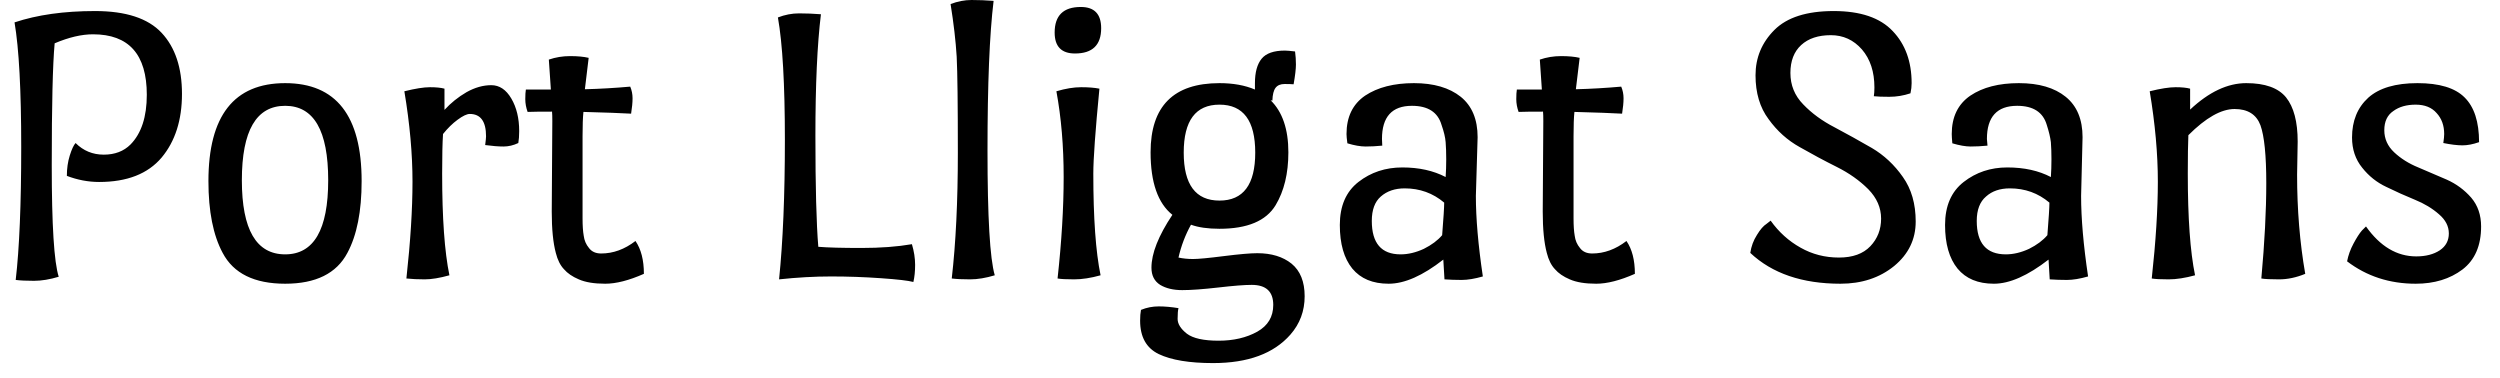 <svg width="86" height="13" viewBox="0 0 86 13" fill="none" xmlns="http://www.w3.org/2000/svg">
<path d="M2.6 4.92C2.867 5.187 3.19 5.32 3.57 5.32C3.95 5.32 4.257 5.203 4.49 4.97C4.863 4.59 5.05 4.02 5.05 3.26C5.05 1.873 4.433 1.18 3.2 1.18C2.807 1.18 2.367 1.283 1.88 1.49C1.813 2.223 1.78 3.62 1.78 5.68C1.78 7.74 1.86 9.02 2.02 9.52C1.713 9.613 1.43 9.66 1.17 9.66C0.91 9.66 0.7 9.65 0.54 9.63C0.667 8.543 0.73 7.02 0.73 5.06C0.73 3.1 0.653 1.67 0.5 0.77C1.28 0.51 2.203 0.38 3.27 0.38C4.33 0.38 5.093 0.63 5.56 1.13C6.027 1.63 6.26 2.33 6.26 3.23C6.26 4.13 6.027 4.86 5.56 5.42C5.087 5.98 4.37 6.26 3.41 6.26C3.037 6.26 2.667 6.19 2.3 6.05C2.3 5.797 2.333 5.563 2.4 5.35C2.467 5.137 2.533 4.993 2.6 4.92ZM7.17 6.23C7.17 3.983 8.05 2.86 9.81 2.86C11.563 2.86 12.44 3.983 12.44 6.23C12.44 7.27 12.277 8.093 11.95 8.7C11.577 9.407 10.863 9.76 9.81 9.76C8.75 9.76 8.033 9.407 7.66 8.7C7.333 8.093 7.17 7.27 7.17 6.23ZM8.32 6.2C8.32 7.9 8.817 8.75 9.81 8.75C10.797 8.75 11.29 7.9 11.29 6.2C11.29 4.493 10.797 3.64 9.81 3.64C8.817 3.64 8.32 4.493 8.32 6.2ZM15.29 3.78C15.51 3.54 15.763 3.337 16.05 3.17C16.337 3.01 16.62 2.93 16.9 2.93C17.18 2.93 17.41 3.083 17.59 3.39C17.77 3.697 17.86 4.07 17.86 4.51C17.86 4.67 17.85 4.807 17.83 4.92C17.663 5 17.493 5.04 17.32 5.04C17.147 5.04 16.937 5.023 16.69 4.99C16.71 4.837 16.72 4.737 16.72 4.69C16.72 4.177 16.533 3.92 16.16 3.92C16.06 3.92 15.92 3.987 15.74 4.12C15.567 4.247 15.4 4.41 15.24 4.61C15.22 4.91 15.21 5.363 15.21 5.97C15.21 7.497 15.293 8.663 15.46 9.47C15.127 9.563 14.843 9.61 14.61 9.61C14.377 9.61 14.167 9.6 13.98 9.58C14.12 8.307 14.19 7.197 14.19 6.25C14.19 5.297 14.097 4.26 13.91 3.14C14.283 3.047 14.577 3 14.79 3C15.003 3 15.17 3.017 15.29 3.05V3.78ZM18.98 7.28C18.98 7.28 18.987 6.24 19 4.16C19 4.02 18.997 3.913 18.99 3.84C18.597 3.84 18.317 3.843 18.15 3.85C18.097 3.703 18.07 3.557 18.07 3.41C18.07 3.263 18.077 3.153 18.09 3.08H18.95L18.88 2.05C19.113 1.97 19.357 1.93 19.61 1.93C19.87 1.93 20.083 1.95 20.25 1.99L20.12 3.07C20.633 3.057 21.153 3.027 21.68 2.98C21.733 3.107 21.76 3.24 21.76 3.38C21.76 3.527 21.743 3.703 21.71 3.91C21.363 3.89 20.817 3.87 20.07 3.85C20.05 4.037 20.04 4.313 20.04 4.68V7.52C20.04 7.76 20.053 7.957 20.08 8.11C20.1 8.27 20.16 8.41 20.26 8.53C20.353 8.657 20.493 8.72 20.68 8.72C21.093 8.72 21.487 8.577 21.86 8.29C22.053 8.57 22.15 8.947 22.15 9.42C21.637 9.647 21.193 9.76 20.82 9.76C20.44 9.76 20.137 9.71 19.91 9.61C19.69 9.517 19.52 9.4 19.4 9.26C19.273 9.127 19.18 8.94 19.12 8.7C19.027 8.353 18.98 7.88 18.98 7.28ZM26.8 9.61C26.933 8.317 27 6.717 27 4.81C27 2.903 26.92 1.5 26.76 0.6C27 0.507 27.243 0.46 27.49 0.46C27.73 0.46 27.98 0.47 28.24 0.49C28.113 1.53 28.05 2.923 28.05 4.67C28.05 6.423 28.083 7.697 28.15 8.49C28.477 8.517 28.97 8.53 29.63 8.53C30.29 8.53 30.87 8.487 31.37 8.4C31.443 8.647 31.48 8.883 31.48 9.11C31.48 9.337 31.46 9.533 31.42 9.7C31.247 9.653 30.873 9.61 30.3 9.57C29.733 9.53 29.163 9.51 28.59 9.51C28.023 9.51 27.427 9.543 26.8 9.61ZM32.74 9.58C32.88 8.367 32.95 6.927 32.95 5.26C32.95 3.593 32.937 2.49 32.91 1.95C32.877 1.41 32.807 0.807 32.7 0.14C32.94 0.047 33.18 0 33.42 0C33.667 0 33.92 0.01 34.18 0.03C34.04 1.177 33.97 2.893 33.97 5.18C33.97 7.467 34.053 8.897 34.22 9.47C33.913 9.563 33.63 9.61 33.37 9.61C33.11 9.61 32.9 9.6 32.74 9.58ZM37.61 5.97C37.61 7.497 37.693 8.663 37.86 9.47C37.527 9.563 37.223 9.61 36.95 9.61C36.683 9.61 36.493 9.6 36.38 9.58C36.52 8.307 36.59 7.143 36.59 6.09C36.59 5.03 36.507 4.047 36.34 3.14C36.653 3.047 36.937 3 37.19 3C37.443 3 37.653 3.017 37.82 3.05C37.68 4.497 37.61 5.47 37.61 5.97ZM37.88 0.97C37.88 1.55 37.58 1.84 36.98 1.84C36.513 1.84 36.28 1.6 36.28 1.12C36.28 0.533 36.58 0.24 37.18 0.24C37.647 0.24 37.88 0.483 37.88 0.97ZM41.95 2.86C42.417 2.86 42.823 2.933 43.17 3.08V2.86C43.17 2.487 43.247 2.207 43.4 2.02C43.553 1.833 43.82 1.74 44.2 1.74C44.267 1.74 44.383 1.75 44.55 1.77C44.57 1.917 44.58 2.067 44.58 2.22C44.58 2.373 44.553 2.6 44.5 2.9C44.433 2.893 44.33 2.89 44.19 2.89C44.05 2.89 43.947 2.933 43.88 3.02C43.813 3.107 43.777 3.253 43.77 3.46L43.71 3.45C44.117 3.85 44.32 4.447 44.32 5.24C44.32 5.967 44.173 6.573 43.88 7.06C43.553 7.6 42.91 7.87 41.95 7.87C41.55 7.87 41.223 7.823 40.97 7.73C40.777 8.077 40.633 8.453 40.54 8.86C40.693 8.893 40.86 8.91 41.04 8.91C41.22 8.91 41.573 8.877 42.1 8.81C42.633 8.743 43.017 8.71 43.25 8.71C43.737 8.71 44.13 8.83 44.43 9.07C44.73 9.317 44.88 9.69 44.88 10.19C44.88 10.697 44.717 11.137 44.39 11.51C43.817 12.163 42.93 12.49 41.73 12.49C40.917 12.49 40.293 12.387 39.86 12.18C39.433 11.973 39.22 11.59 39.22 11.03C39.22 10.883 39.23 10.76 39.25 10.66C39.443 10.58 39.647 10.54 39.86 10.54C40.067 10.54 40.293 10.56 40.54 10.6C40.52 10.673 40.51 10.797 40.51 10.97C40.51 11.143 40.617 11.313 40.83 11.48C41.043 11.64 41.407 11.72 41.92 11.72C42.433 11.72 42.877 11.617 43.25 11.41C43.617 11.203 43.8 10.897 43.8 10.49C43.8 10.03 43.553 9.8 43.06 9.8C42.813 9.8 42.43 9.83 41.91 9.89C41.383 9.95 40.97 9.98 40.67 9.98C40.363 9.98 40.11 9.92 39.91 9.8C39.71 9.673 39.61 9.477 39.61 9.21C39.61 8.717 39.85 8.11 40.33 7.39C39.83 6.99 39.58 6.273 39.58 5.24C39.58 3.653 40.37 2.86 41.95 2.86ZM40.72 5.25C40.72 6.35 41.13 6.9 41.95 6.9C42.77 6.9 43.18 6.35 43.18 5.25C43.18 4.15 42.77 3.6 41.95 3.6C41.13 3.6 40.72 4.15 40.72 5.25ZM48.32 6.48C47.987 6.48 47.713 6.573 47.5 6.76C47.293 6.94 47.19 7.22 47.19 7.6C47.19 8.367 47.52 8.75 48.18 8.75C48.44 8.75 48.707 8.687 48.98 8.56C49.247 8.427 49.457 8.27 49.61 8.09C49.657 7.503 49.68 7.13 49.68 6.97C49.293 6.643 48.84 6.48 48.32 6.48ZM50.83 4.72L50.77 6.74C50.77 7.513 50.85 8.437 51.01 9.51C50.73 9.59 50.487 9.63 50.28 9.63C50.073 9.63 49.877 9.623 49.69 9.61L49.65 8.93C48.943 9.483 48.317 9.76 47.77 9.76C47.223 9.76 46.807 9.587 46.52 9.24C46.233 8.887 46.09 8.387 46.09 7.74C46.09 7.087 46.303 6.593 46.73 6.26C47.157 5.927 47.66 5.76 48.24 5.76C48.813 5.76 49.31 5.87 49.73 6.09C49.743 5.903 49.75 5.7 49.75 5.48C49.75 5.253 49.743 5.057 49.73 4.89C49.717 4.723 49.67 4.527 49.59 4.3C49.463 3.86 49.123 3.64 48.57 3.64C47.883 3.64 47.54 4.02 47.54 4.78L47.55 5.01C47.343 5.03 47.153 5.04 46.98 5.04C46.8 5.04 46.59 5.003 46.35 4.93C46.33 4.783 46.32 4.677 46.32 4.61C46.32 4.023 46.533 3.583 46.96 3.29C47.393 3.003 47.953 2.86 48.64 2.86C49.32 2.86 49.857 3.017 50.25 3.33C50.637 3.643 50.83 4.107 50.83 4.72ZM53.07 7.28C53.07 7.28 53.077 6.24 53.09 4.16C53.09 4.02 53.087 3.913 53.08 3.84C52.687 3.84 52.407 3.843 52.24 3.85C52.187 3.703 52.16 3.557 52.16 3.41C52.16 3.263 52.167 3.153 52.18 3.08H53.04L52.97 2.05C53.203 1.97 53.447 1.93 53.7 1.93C53.96 1.93 54.173 1.95 54.34 1.99L54.21 3.07C54.723 3.057 55.243 3.027 55.77 2.98C55.823 3.107 55.85 3.24 55.85 3.38C55.85 3.527 55.833 3.703 55.8 3.91C55.453 3.89 54.907 3.87 54.16 3.85C54.14 4.037 54.13 4.313 54.13 4.68V7.52C54.13 7.76 54.143 7.957 54.17 8.11C54.19 8.27 54.25 8.41 54.35 8.53C54.443 8.657 54.583 8.72 54.77 8.72C55.183 8.72 55.577 8.577 55.95 8.29C56.143 8.57 56.24 8.947 56.24 9.42C55.727 9.647 55.283 9.76 54.91 9.76C54.53 9.76 54.227 9.71 54 9.61C53.78 9.517 53.61 9.4 53.49 9.26C53.363 9.127 53.27 8.94 53.21 8.7C53.117 8.353 53.07 7.88 53.07 7.28ZM60.91 7.59C61.19 7.983 61.533 8.293 61.94 8.52C62.34 8.747 62.78 8.86 63.26 8.86C63.733 8.86 64.093 8.73 64.34 8.47C64.587 8.21 64.71 7.893 64.71 7.52C64.71 7.147 64.563 6.81 64.27 6.51C63.97 6.21 63.607 5.953 63.18 5.74C62.753 5.527 62.33 5.3 61.91 5.06C61.49 4.827 61.133 4.507 60.84 4.1C60.54 3.7 60.39 3.197 60.39 2.59C60.39 1.983 60.607 1.463 61.04 1.03C61.473 0.597 62.153 0.38 63.08 0.38C64 0.38 64.677 0.61 65.11 1.07C65.543 1.523 65.76 2.12 65.76 2.86C65.76 2.973 65.747 3.09 65.72 3.21C65.48 3.29 65.237 3.33 64.99 3.33C64.75 3.33 64.573 3.323 64.46 3.31C64.473 3.23 64.48 3.13 64.48 3.01C64.48 2.47 64.337 2.033 64.05 1.7C63.763 1.373 63.407 1.21 62.98 1.21C62.547 1.21 62.207 1.323 61.96 1.55C61.713 1.777 61.59 2.097 61.59 2.51C61.59 2.93 61.737 3.29 62.03 3.59C62.323 3.897 62.683 4.16 63.11 4.38C63.537 4.607 63.963 4.843 64.39 5.09C64.81 5.337 65.167 5.67 65.46 6.09C65.753 6.503 65.9 7.013 65.9 7.62C65.9 8.233 65.653 8.743 65.16 9.15C64.66 9.557 64.043 9.76 63.31 9.76C61.997 9.76 60.963 9.407 60.21 8.7C60.243 8.473 60.32 8.267 60.44 8.08C60.553 7.893 60.663 7.767 60.77 7.7L60.91 7.59ZM69.14 6.48C68.8 6.48 68.527 6.573 68.32 6.76C68.107 6.94 68 7.22 68 7.6C68 8.367 68.333 8.75 69 8.75C69.26 8.75 69.527 8.687 69.8 8.56C70.067 8.427 70.277 8.27 70.43 8.09C70.477 7.503 70.5 7.13 70.5 6.97C70.113 6.643 69.66 6.48 69.14 6.48ZM71.64 4.72L71.59 6.74C71.59 7.513 71.67 8.437 71.83 9.51C71.55 9.59 71.307 9.63 71.1 9.63C70.893 9.63 70.697 9.623 70.51 9.61L70.47 8.93C69.757 9.483 69.13 9.76 68.59 9.76C68.043 9.76 67.627 9.587 67.34 9.24C67.053 8.887 66.91 8.387 66.91 7.74C66.91 7.087 67.123 6.593 67.55 6.26C67.977 5.927 68.477 5.76 69.05 5.76C69.63 5.76 70.13 5.87 70.55 6.09C70.563 5.903 70.57 5.7 70.57 5.48C70.57 5.253 70.563 5.057 70.55 4.89C70.53 4.723 70.483 4.527 70.41 4.3C70.283 3.86 69.943 3.64 69.39 3.64C68.697 3.64 68.35 4.02 68.35 4.78L68.37 5.01C68.163 5.03 67.97 5.04 67.79 5.04C67.617 5.04 67.407 5.003 67.16 4.93C67.147 4.783 67.14 4.677 67.14 4.61C67.14 4.023 67.353 3.583 67.78 3.29C68.207 3.003 68.763 2.86 69.45 2.86C70.137 2.86 70.673 3.017 71.06 3.33C71.447 3.643 71.64 4.107 71.64 4.72ZM79.04 4.87L79.02 6.01C79.02 7.21 79.113 8.347 79.3 9.42C78.993 9.547 78.693 9.61 78.4 9.61C78.107 9.61 77.903 9.6 77.79 9.58C77.903 8.34 77.96 7.247 77.96 6.3C77.96 5.347 77.893 4.683 77.76 4.31C77.62 3.937 77.323 3.75 76.87 3.75C76.41 3.75 75.88 4.05 75.28 4.65C75.267 4.937 75.26 5.377 75.26 5.97C75.26 7.497 75.343 8.663 75.51 9.47C75.17 9.563 74.867 9.61 74.6 9.61C74.327 9.61 74.133 9.6 74.02 9.58C74.16 8.307 74.23 7.197 74.23 6.25C74.23 5.297 74.137 4.26 73.95 3.14C74.323 3.047 74.62 3 74.84 3C75.053 3 75.22 3.017 75.34 3.05V3.77C75.987 3.163 76.63 2.86 77.27 2.86C77.917 2.86 78.373 3.023 78.64 3.35C78.907 3.683 79.04 4.19 79.04 4.87ZM85.35 7.79C85.35 8.45 85.137 8.943 84.71 9.27C84.277 9.597 83.74 9.76 83.1 9.76C82.2 9.76 81.413 9.503 80.74 8.99C80.78 8.783 80.853 8.58 80.96 8.38C81.067 8.18 81.163 8.03 81.25 7.93L81.39 7.79C81.877 8.477 82.453 8.82 83.12 8.82C83.447 8.82 83.717 8.75 83.93 8.61C84.137 8.47 84.24 8.277 84.24 8.03C84.24 7.783 84.127 7.563 83.9 7.37C83.673 7.17 83.397 7.003 83.07 6.87C82.743 6.737 82.417 6.59 82.09 6.43C81.763 6.277 81.487 6.057 81.26 5.77C81.027 5.483 80.91 5.137 80.91 4.73C80.91 4.157 81.097 3.7 81.47 3.36C81.843 3.027 82.407 2.86 83.16 2.86C83.913 2.86 84.453 3.023 84.78 3.35C85.113 3.677 85.28 4.19 85.28 4.89C85.073 4.963 84.883 5 84.71 5C84.53 5 84.31 4.973 84.05 4.92C84.07 4.787 84.08 4.683 84.08 4.61C84.08 4.317 83.993 4.077 83.82 3.89C83.653 3.697 83.413 3.6 83.1 3.6C82.787 3.6 82.53 3.673 82.33 3.82C82.123 3.96 82.02 4.18 82.02 4.48C82.02 4.773 82.133 5.027 82.36 5.24C82.587 5.453 82.863 5.627 83.19 5.76C83.517 5.9 83.843 6.04 84.17 6.18C84.497 6.327 84.777 6.533 85.01 6.8C85.237 7.067 85.35 7.397 85.35 7.79Z" fill="black"/>
</svg>
